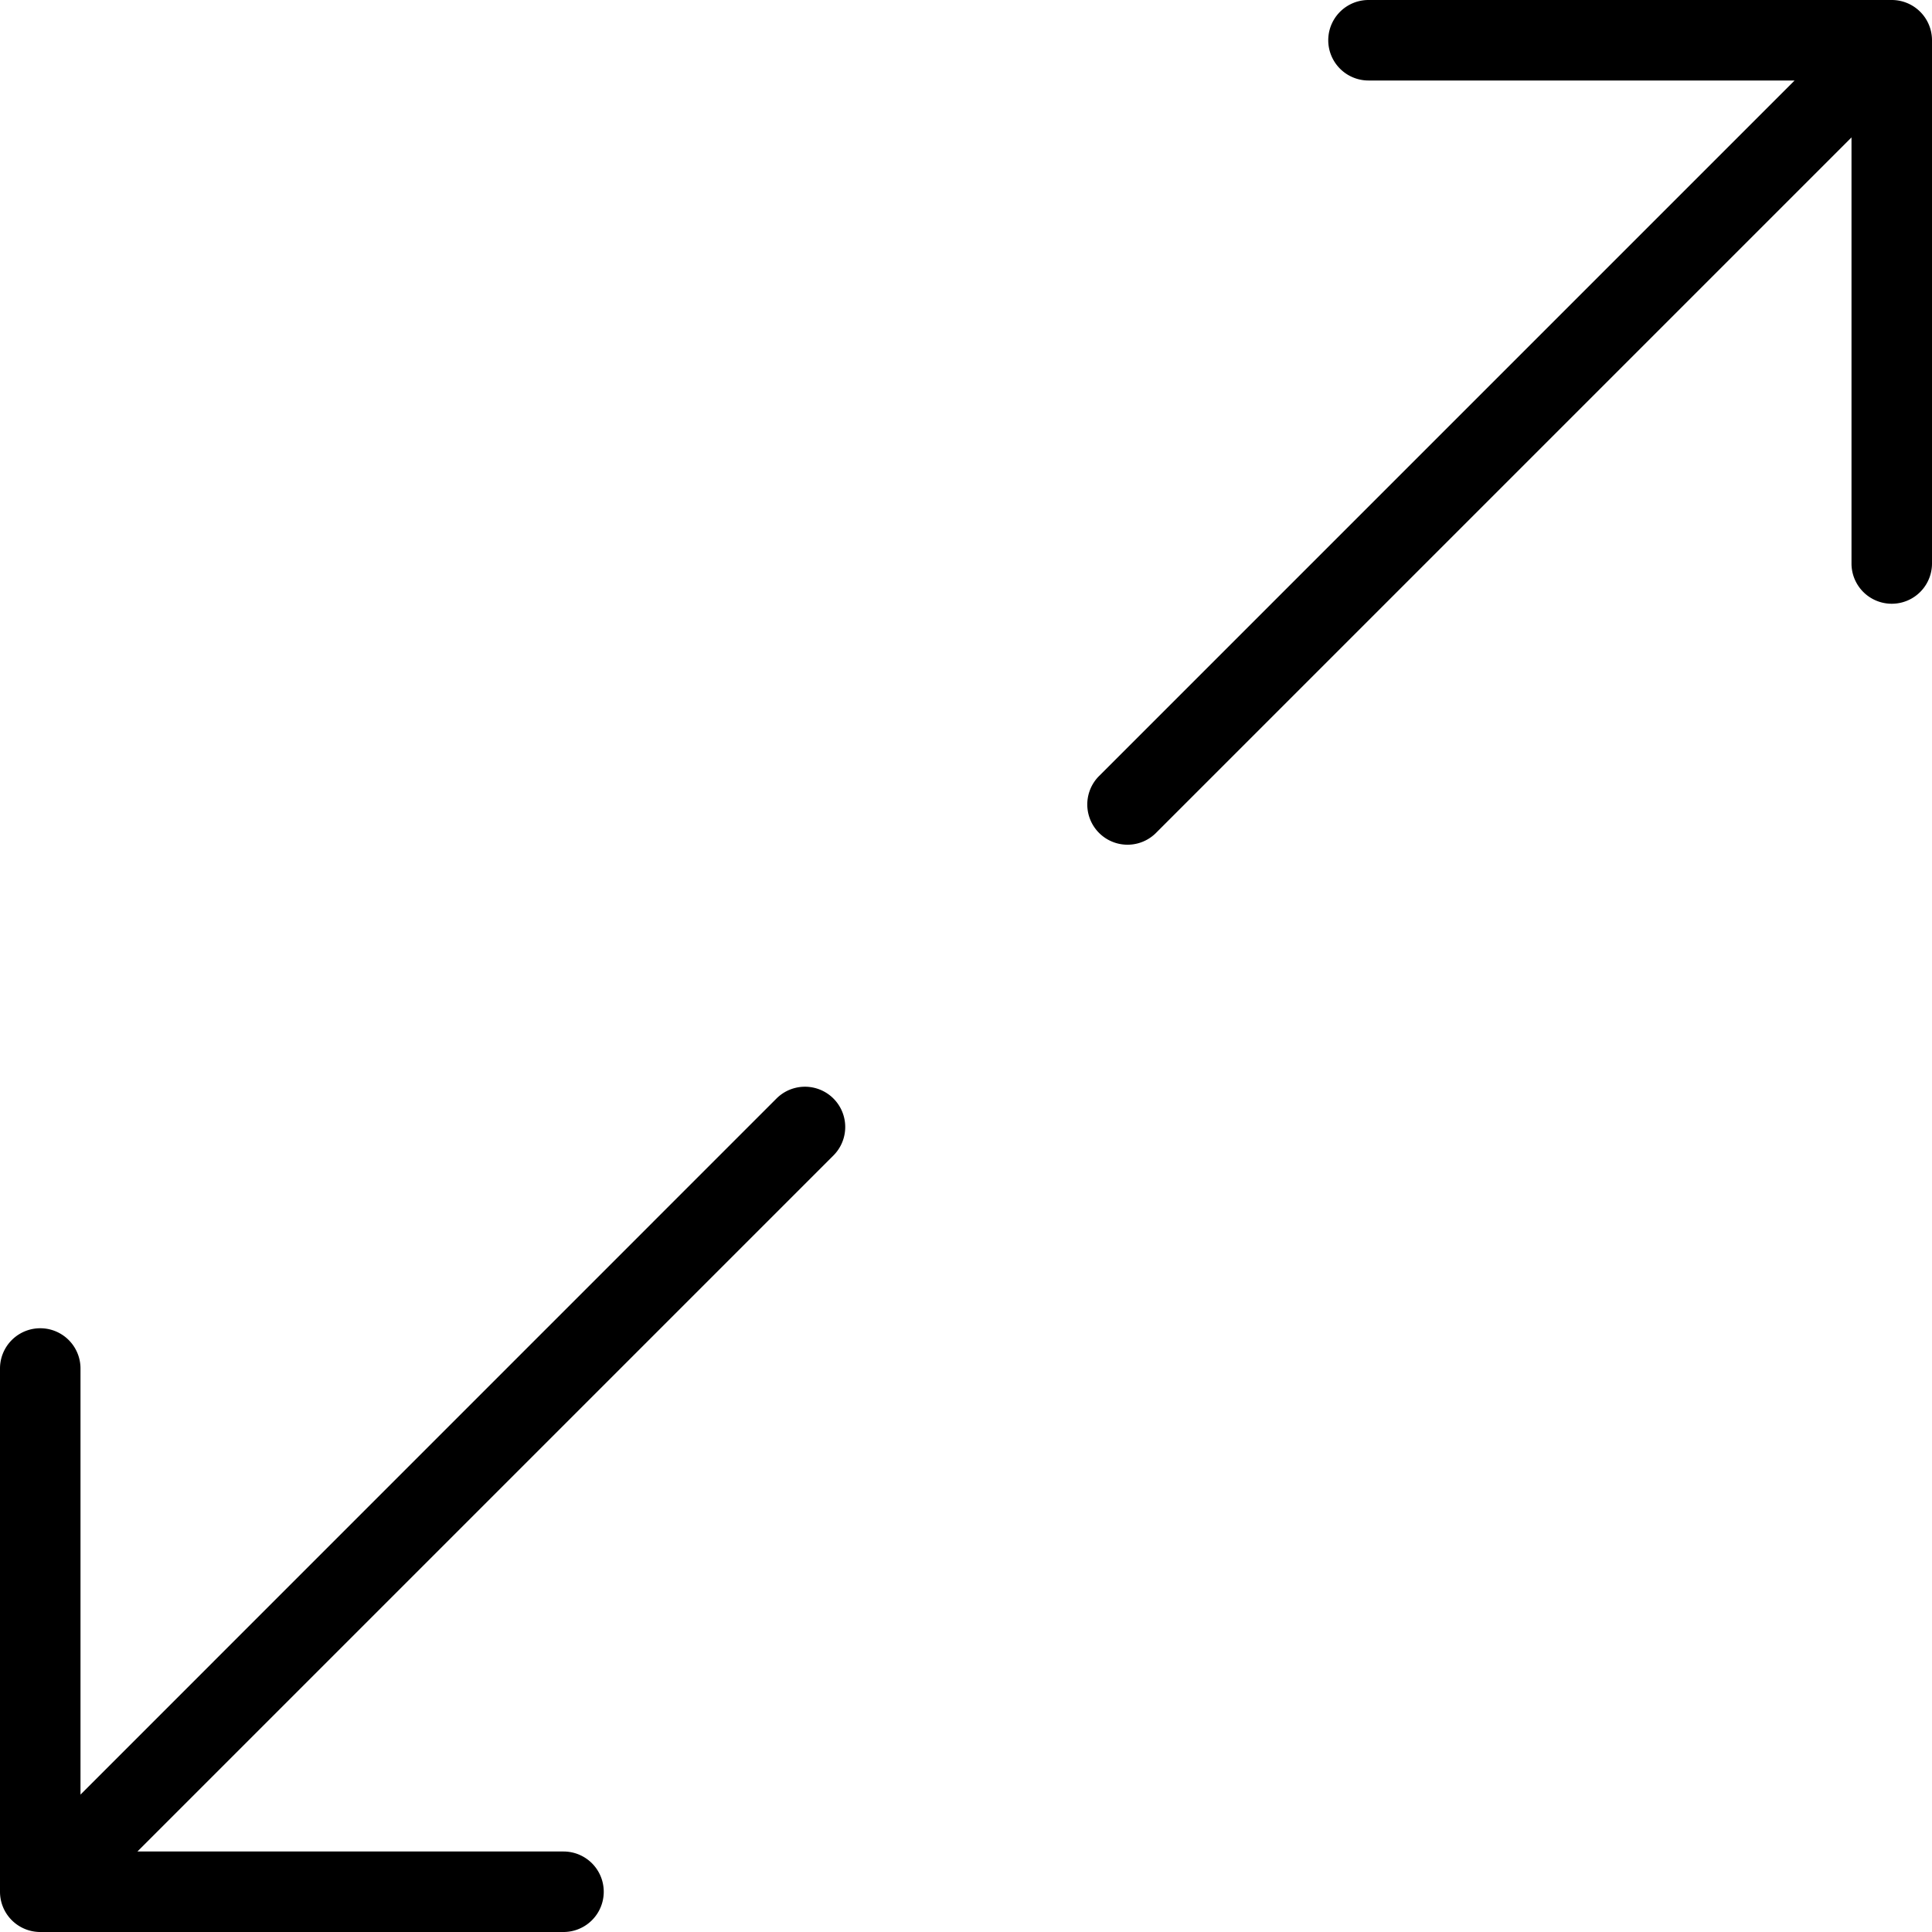 <svg xmlns="http://www.w3.org/2000/svg" width="24" height="24" viewBox="0 0 24 24"><title>expand-diagonal</title><path d="M9.646 13.646 1 22.293V17a.5.5 0 0 0-1 0v6.5a.5.5 0 0 0 .5.5H7a.5.5 0 0 0 0-1H1.707l8.646-8.646a.5.5 0 0 0-.707-.708zM23.5 0H17a.5.5 0 0 0 0 1h5.293l-8.646 8.646a.5.5 0 0 0 .707.707L23 1.707V7a.5.5 0 0 0 1 0V.5a.5.5 0 0 0-.5-.5z"/></svg>